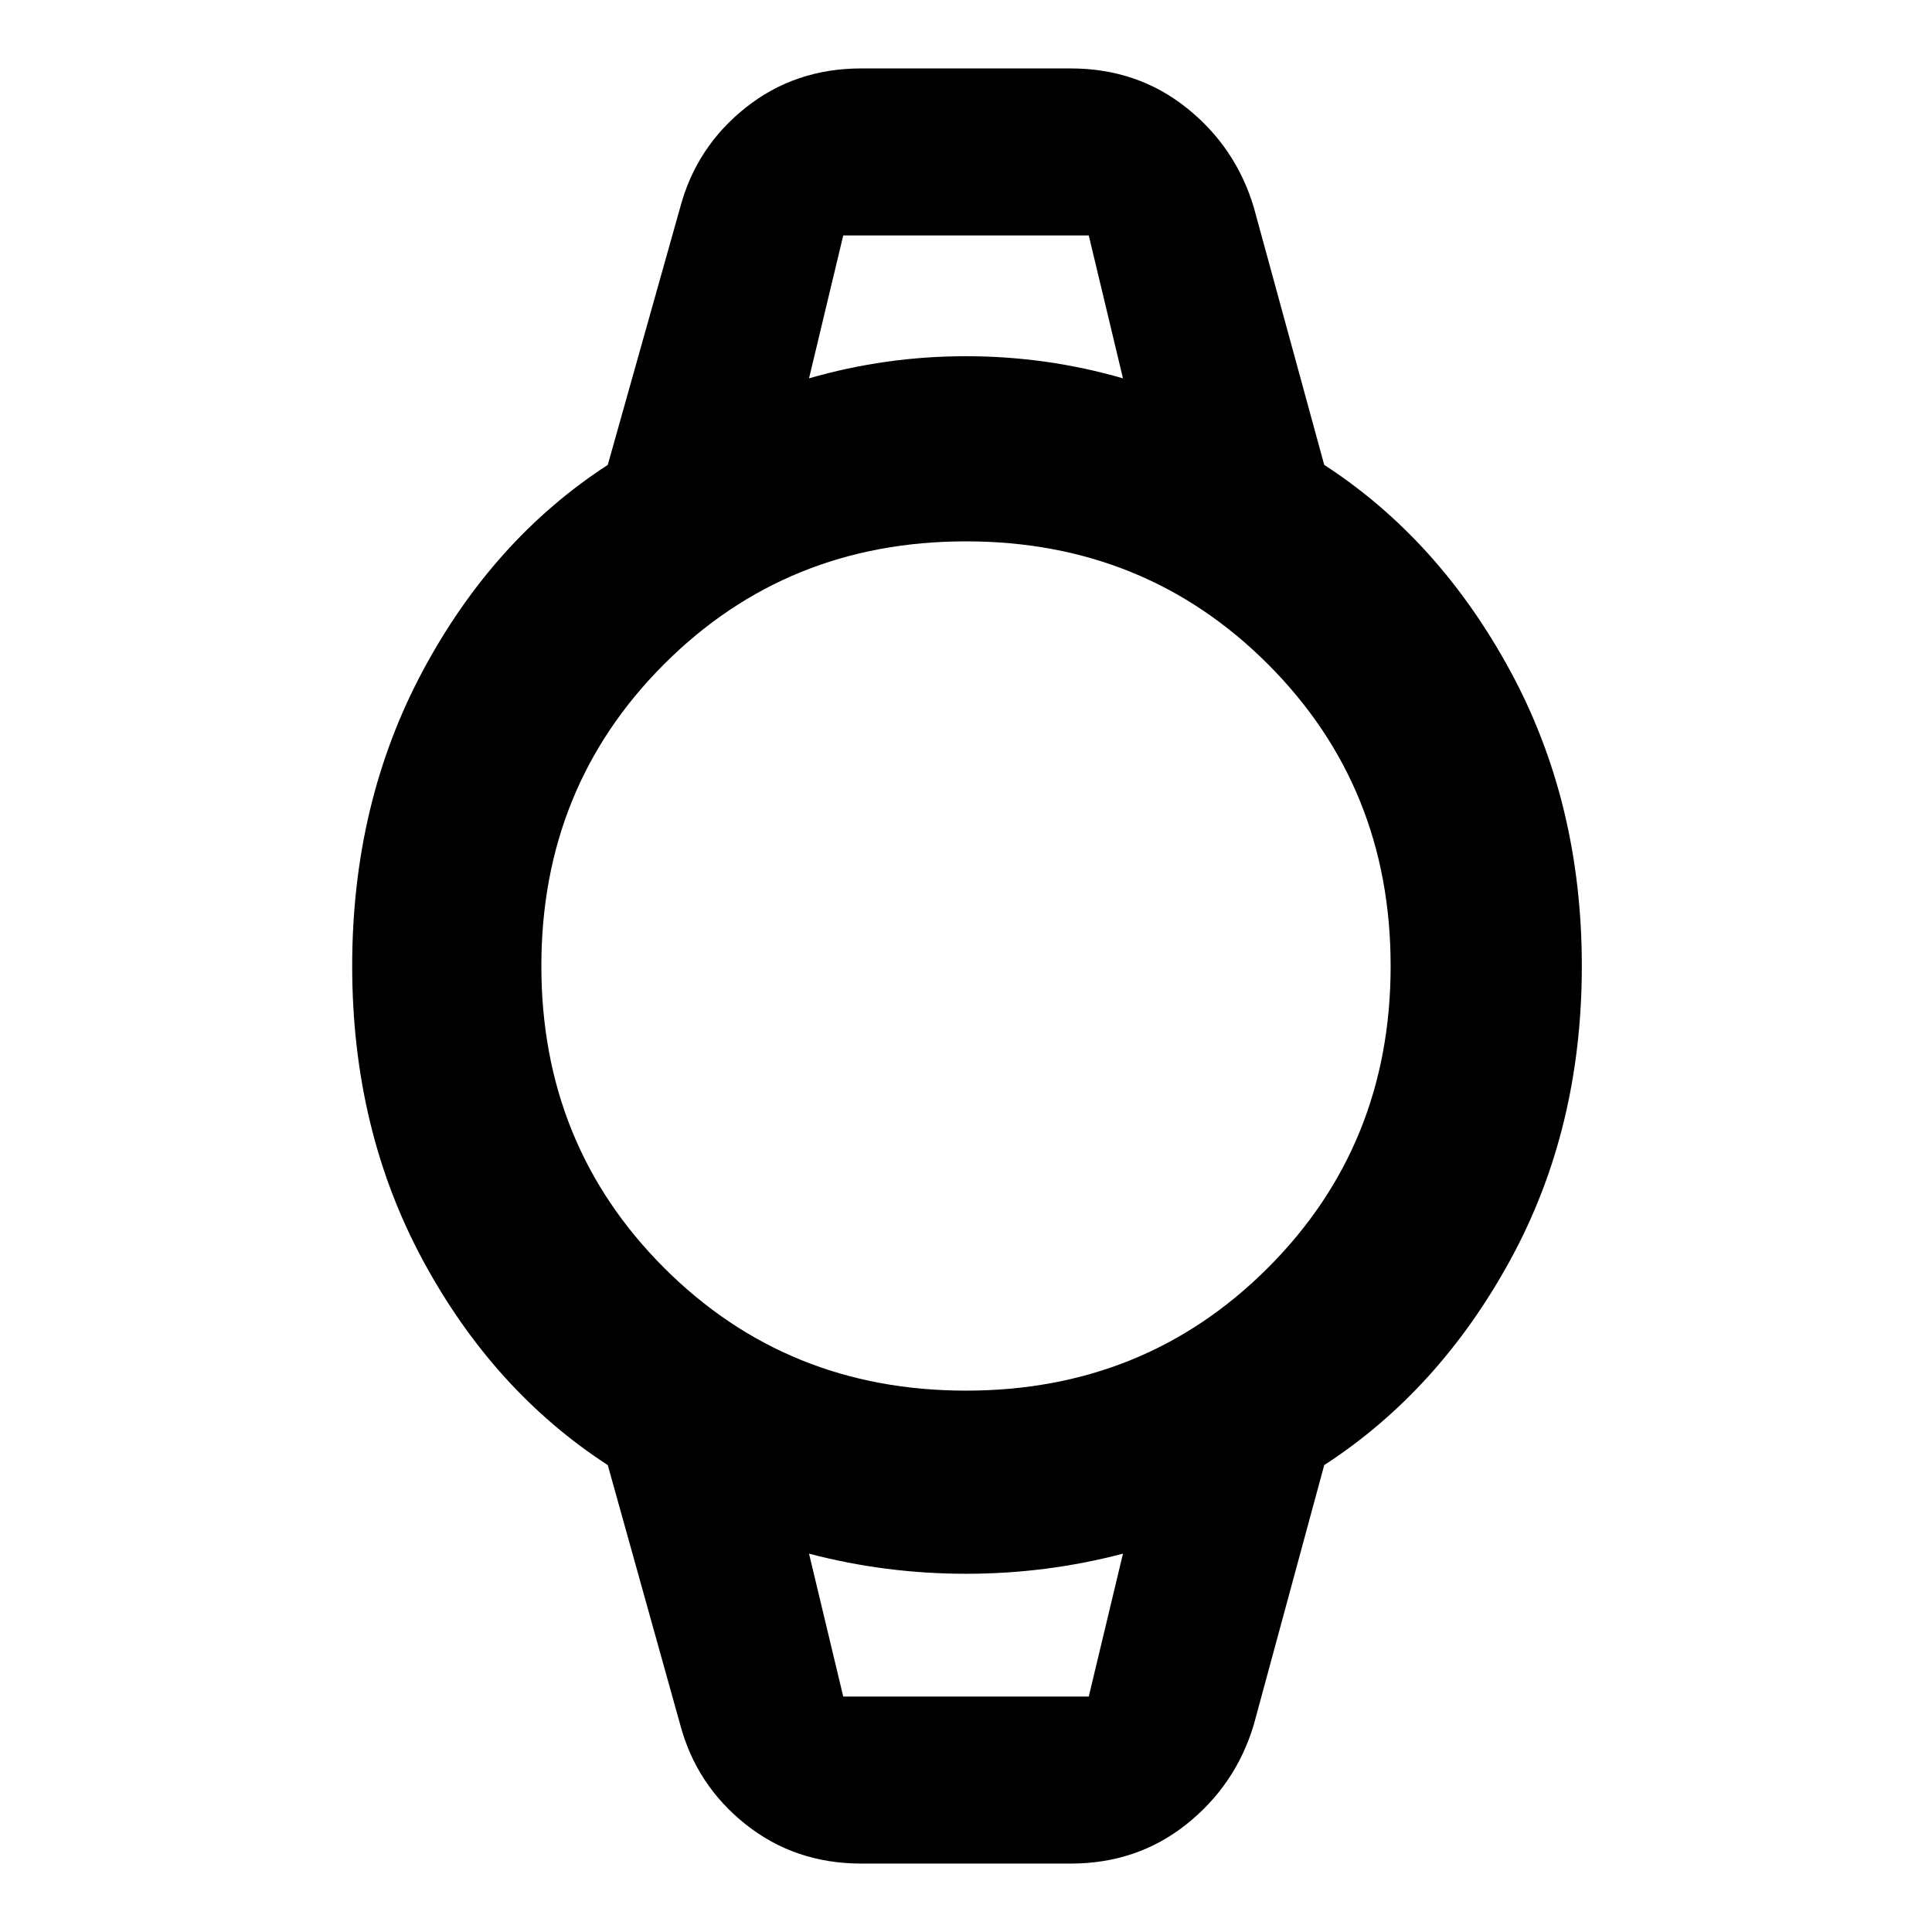 <svg xmlns="http://www.w3.org/2000/svg" height="48" width="48"><path d="M21.4 46.3Q19.75 46.3 18.525 45.325Q17.3 44.35 16.9 42.85L15.1 36.4Q12.25 34.55 10.5 31.3Q8.75 28.05 8.75 24Q8.75 19.95 10.5 16.675Q12.25 13.4 15.1 11.55L16.9 5.15Q17.3 3.65 18.525 2.675Q19.75 1.7 21.4 1.7H26.6Q28.25 1.7 29.475 2.675Q30.7 3.65 31.15 5.15L32.9 11.55Q35.75 13.4 37.525 16.675Q39.3 19.95 39.3 24Q39.3 28.05 37.525 31.3Q35.75 34.55 32.9 36.4L31.15 42.85Q30.7 44.35 29.475 45.325Q28.25 46.3 26.6 46.3ZM24 34.55Q28.45 34.55 31.5 31.5Q34.55 28.45 34.55 24Q34.55 19.55 31.5 16.5Q28.45 13.45 24 13.45Q19.55 13.45 16.5 16.5Q13.45 19.55 13.45 24Q13.45 28.45 16.5 31.5Q19.55 34.55 24 34.55ZM20.1 9.4Q22 8.85 24 8.85Q26 8.85 27.9 9.4L27.05 5.85H20.95ZM20.95 42.15H27.05L27.9 38.6Q26 39.1 24 39.1Q22 39.1 20.1 38.6ZM20.1 5.85H20.95H27.05H27.9Q26 5.85 24 5.85Q22 5.85 20.1 5.85ZM20.95 42.15H20.1Q22 42.15 24 42.15Q26 42.15 27.9 42.15H27.05Z"/></svg>